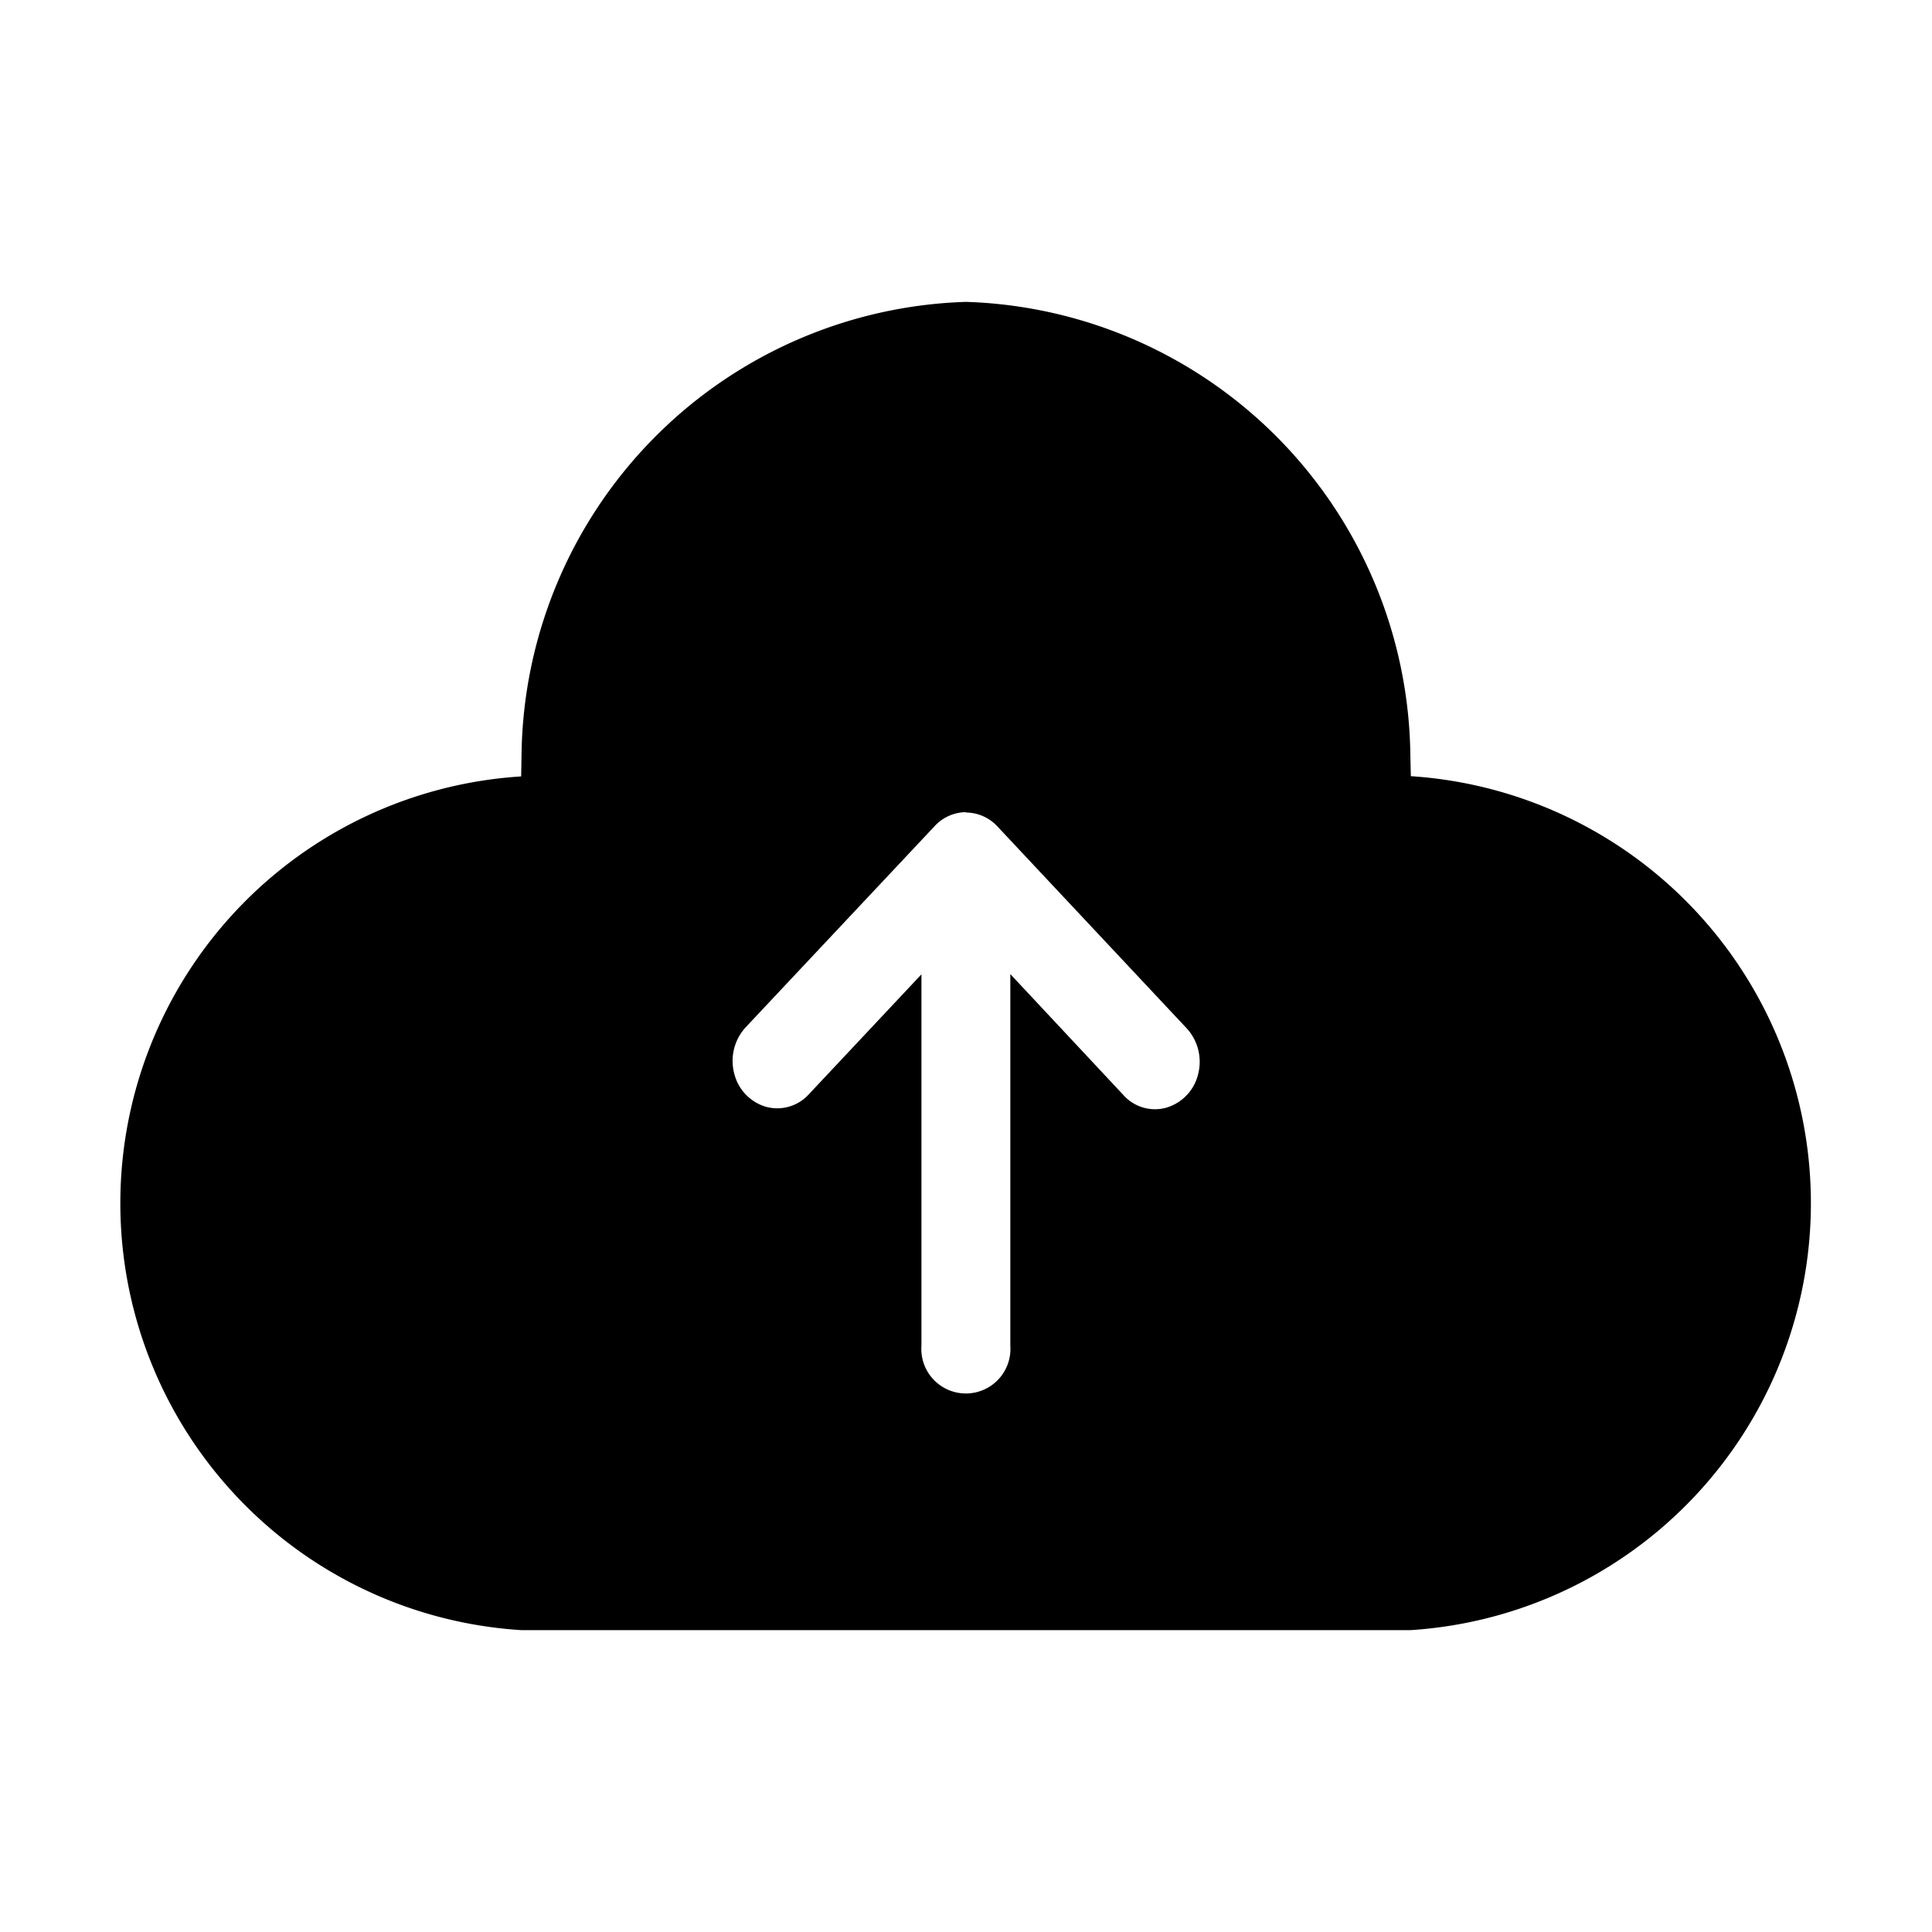 <svg xmlns="http://www.w3.org/2000/svg" width="32" height="32" viewBox="0 0 32 32"><defs><style>.a{fill:#fff;stroke:#707070;opacity:0;}.c{stroke:none;}.d{fill:none;}</style></defs><g transform="translate(-562 -240)"><g class="a" transform="translate(562 240)"><rect class="c" width="32" height="32"/><rect class="d" x="0.5" y="0.5" width="31" height="31"/></g><path class="b" d="M78,192a7.6,7.6,0,0,1,7.36,7.516l.008.34a7.087,7.087,0,0,1,0,14.144H70.632a7.084,7.084,0,0,1,0-14.14l.006-.34A7.6,7.6,0,0,1,78,192Zm0,8.452a.714.714,0,0,0-.52.232l-3.13,3.332a.822.822,0,0,0-.19.76.764.764,0,0,0,.52.554.706.706,0,0,0,.712-.2l1.87-1.992v6.15a.738.738,0,1,0,1.472,0v-6.154l1.87,2a.7.7,0,0,0,.716.212.764.764,0,0,0,.526-.56.82.82,0,0,0-.2-.764l-3.124-3.332a.714.714,0,0,0-.52-.232Z" transform="translate(500 53)"/></g></svg>
